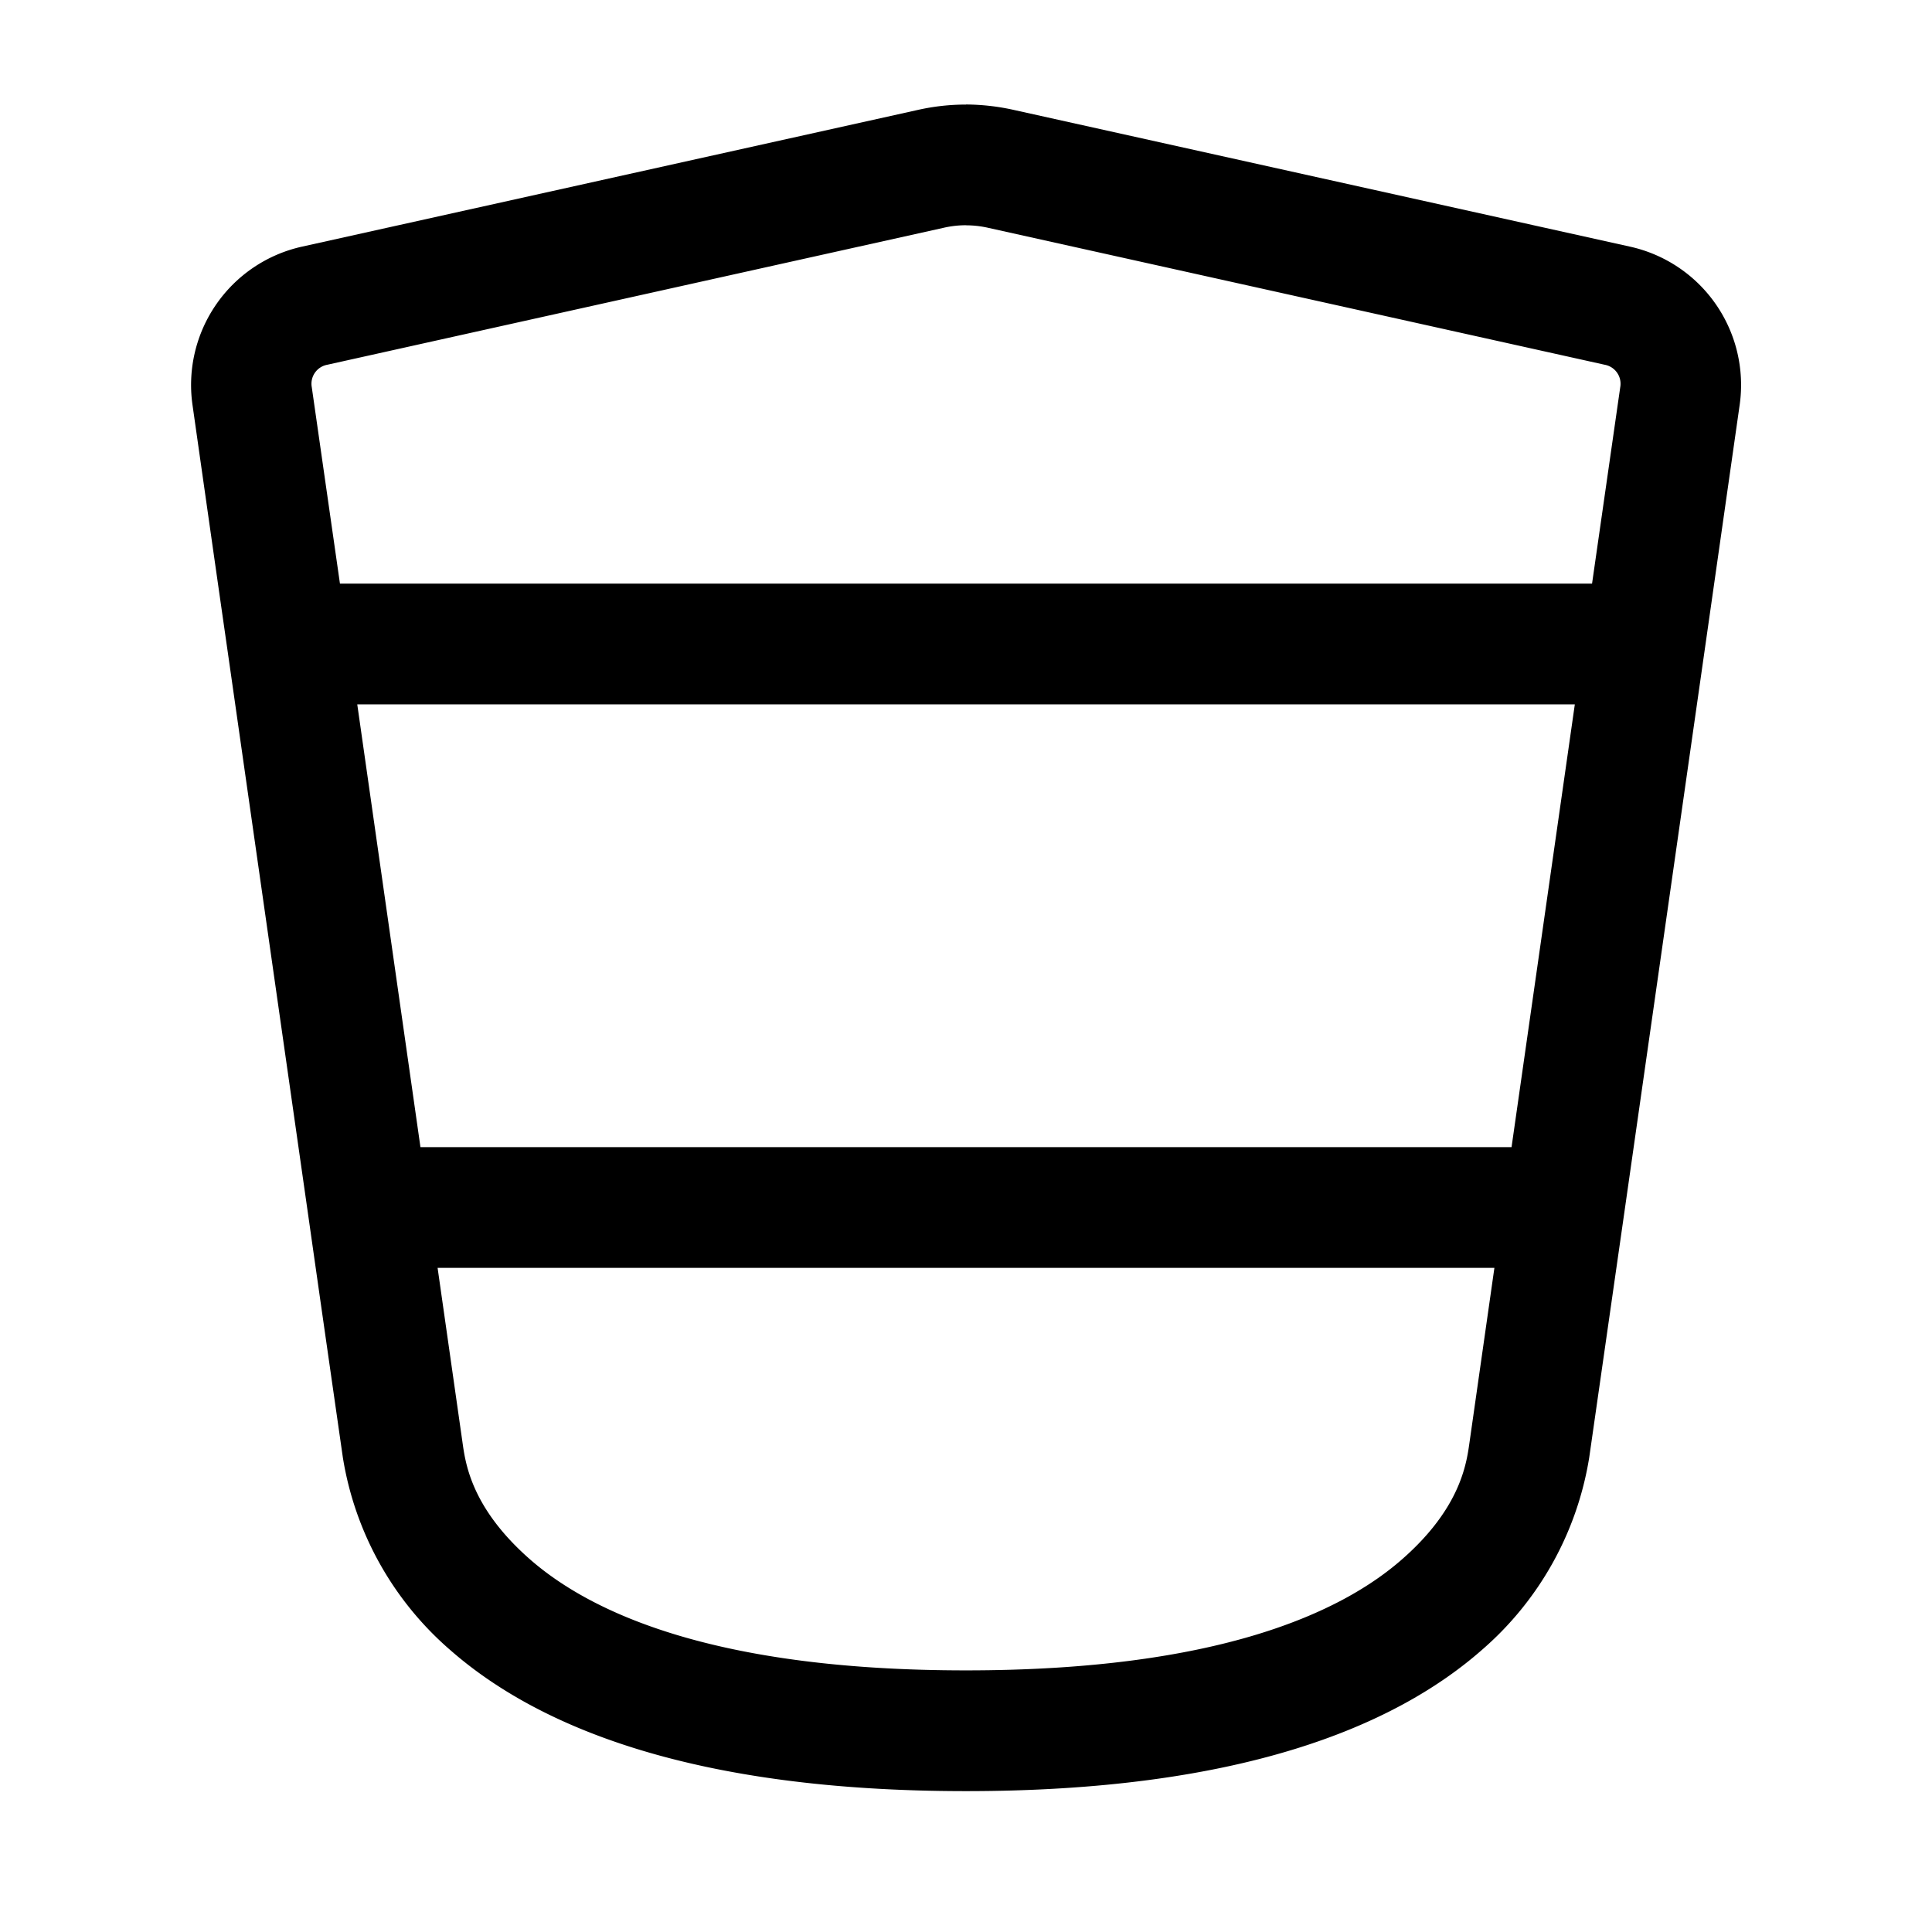 <svg xmlns="http://www.w3.org/2000/svg" width="24" height="24" viewBox="0 0 24 24"><path d="M12 1.299q-.301 0-.596.066L3.742 3.066A1.76 1.76 0 0 0 2.39 5.021c.103.723.258 1.817.44 3.084l1 7c.171 1.204.323 2.26.429 3A4 4 0 0 0 5.596 20.5c1.104.967 3.038 1.75 6.404 1.75s5.3-.783 6.404-1.75a4 4 0 0 0 1.338-2.395l.43-3 1-7 .44-3.084a1.76 1.76 0 0 0-1.354-1.955l-7.662-1.7A2.8 2.8 0 0 0 12 1.298zm0 1.5q.137 0 .271.03l7.663 1.702a.24.24 0 0 1 .193.28l-.35 2.439H4.223l-.35-2.44a.24.24 0 0 1 .193-.279l7.663-1.703q.134-.03.271-.03zM4.438 8.75h15.125l-.786 5.5H5.223zm.998 7h13.128l-.306 2.145c-.036.247-.089.817-.842 1.476-.753.66-2.282 1.379-5.416 1.379s-4.663-.72-5.416-1.379c-.753-.66-.806-1.229-.842-1.476z"/></svg>